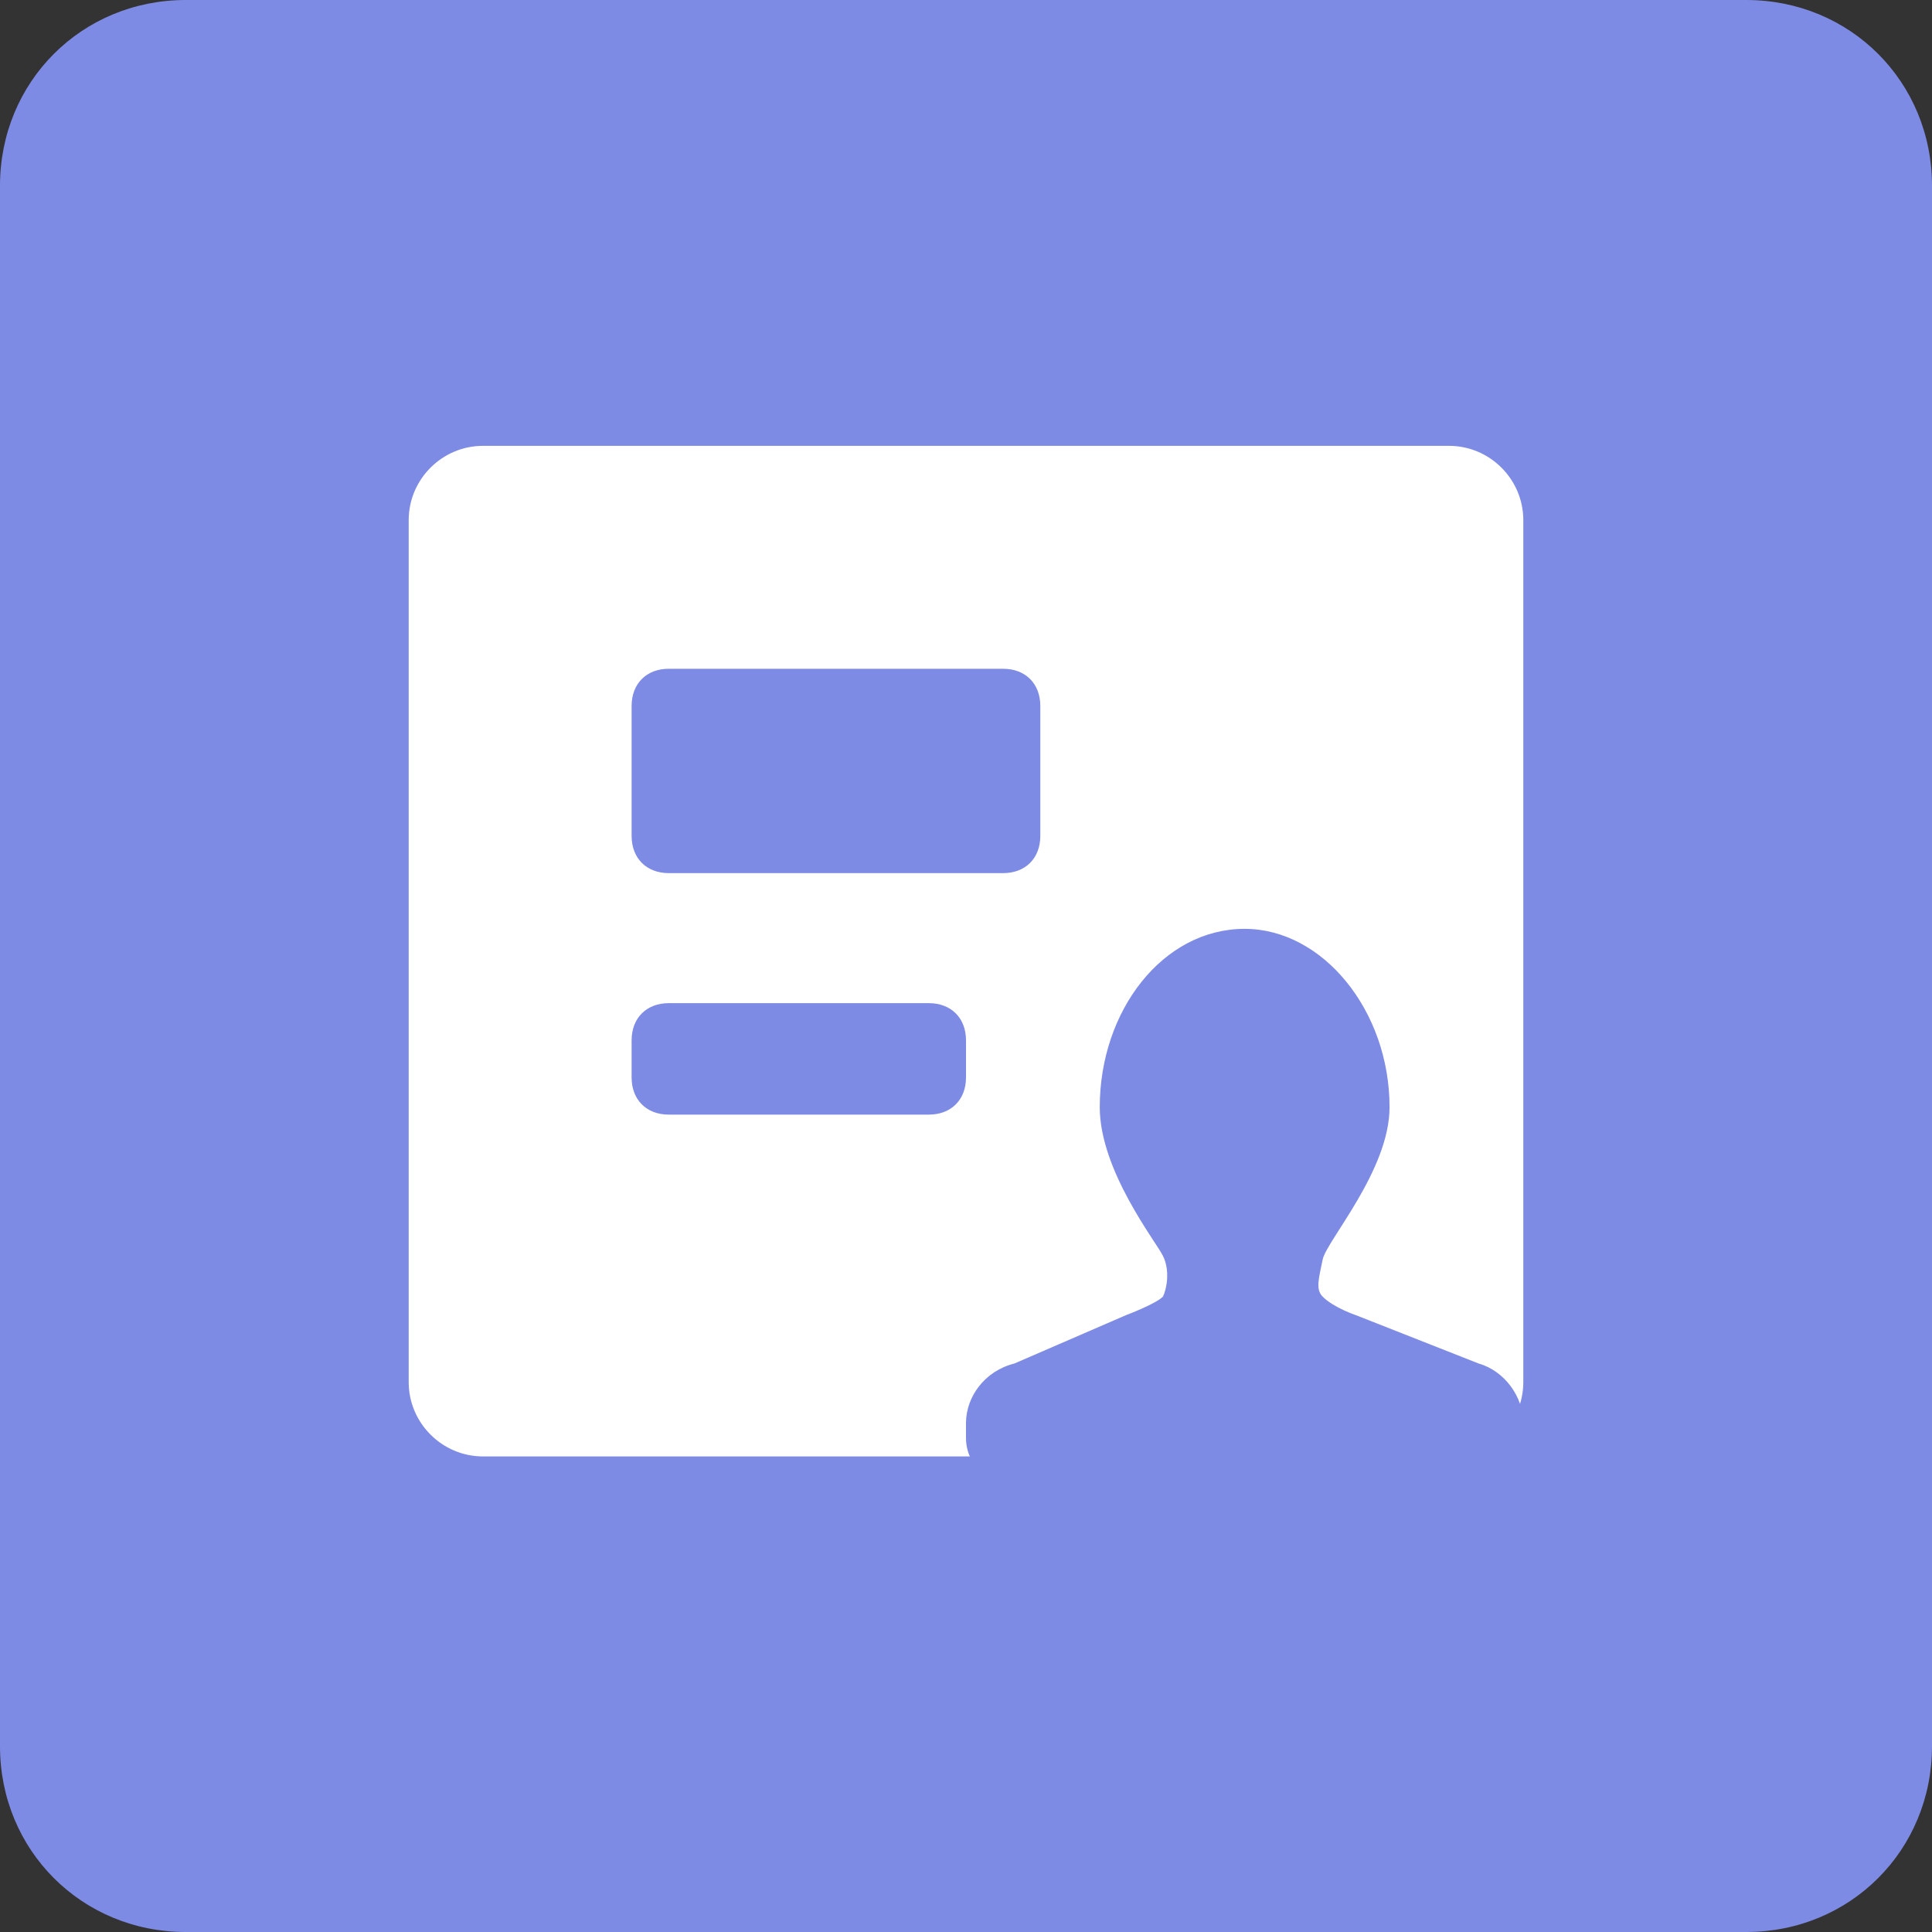 <?xml version="1.0" encoding="utf-8"?>
<!-- Generator: Adobe Illustrator 21.0.0, SVG Export Plug-In . SVG Version: 6.00 Build 0)  -->
<svg version="1.1" id="图层_1" xmlns="http://www.w3.org/2000/svg" xmlns:xlink="http://www.w3.org/1999/xlink" x="0px" y="0px"
	 viewBox="0 0 52 52" style="enable-background:new 0 0 52 52;" xml:space="preserve">
<rect x="0" y="0" width="52" height="52" fill="#333333" stroke="none"/>
<style type="text/css">
	.st0{fill:#7E8BE5;}
	.st1{fill:#FFFFFF;}
</style>
<title>业务设置8</title>
<desc>Created with Sketch.</desc>
<g id="画板" transform="translate(-1038, -686)">
	<g id="业务设置8" transform="translate(1038, 686)">
		<path id="矩形" class="st0" d="M5,0h42c2.8,0,5,2.2,5,5v42c0,2.8-2.2,5-5,5H5c-2.8,0-5-2.2-5-5V5C0,2.2,2.2,0,5,0z"/>
		<path id="矩形_1_" class="st1" d="M13,12h26c1.1,0,2,0.9,2,2v23.2c0,1.1-0.9,2-2,2H13c-1.1,0-2-0.9-2-2V14
			C11,12.9,11.9,12,13,12z"/>
		<path id="矩形_2_" class="st0" d="M18,18h9c0.6,0,1,0.4,1,1v3.5c0,0.6-0.4,1-1,1h-9c-0.6,0-1-0.4-1-1V19C17,18.4,17.4,18,18,18z
			"/>
		<path id="矩形_3_" class="st0" d="M18,27h7c0.6,0,1,0.4,1,1v1c0,0.6-0.4,1-1,1h-7c-0.6,0-1-0.4-1-1v-1C17,27.4,17.4,27,18,27z"
			/>
		<g id="分组-2" transform="translate(26, 25)">
			<path id="合并形状" class="st0" d="M13.8,11.7l-3.3-1.3c0,0-0.6-0.2-0.9-0.5c-0.2-0.2-0.1-0.5,0-1c0.1-0.5,1.8-2.4,1.8-4.1
				C11.4,2.2,9.6,0,7.5,0C5.3,0,3.6,2.2,3.6,4.8c0,1.7,1.5,3.6,1.7,4c0.2,0.4,0.1,0.9,0,1.1c-0.2,0.2-1,0.5-1,0.5l-3,1.3
				C0.5,11.9,0,12.6,0,13.3v0.4C0,14.5,0.7,15,1.5,15h5h1.7h5.3c0.8,0,1.5-0.5,1.5-1.3v-0.4C15,12.6,14.5,11.9,13.8,11.7L13.8,11.7z
				"/>
		</g>
	</g>
</g>
</svg>
